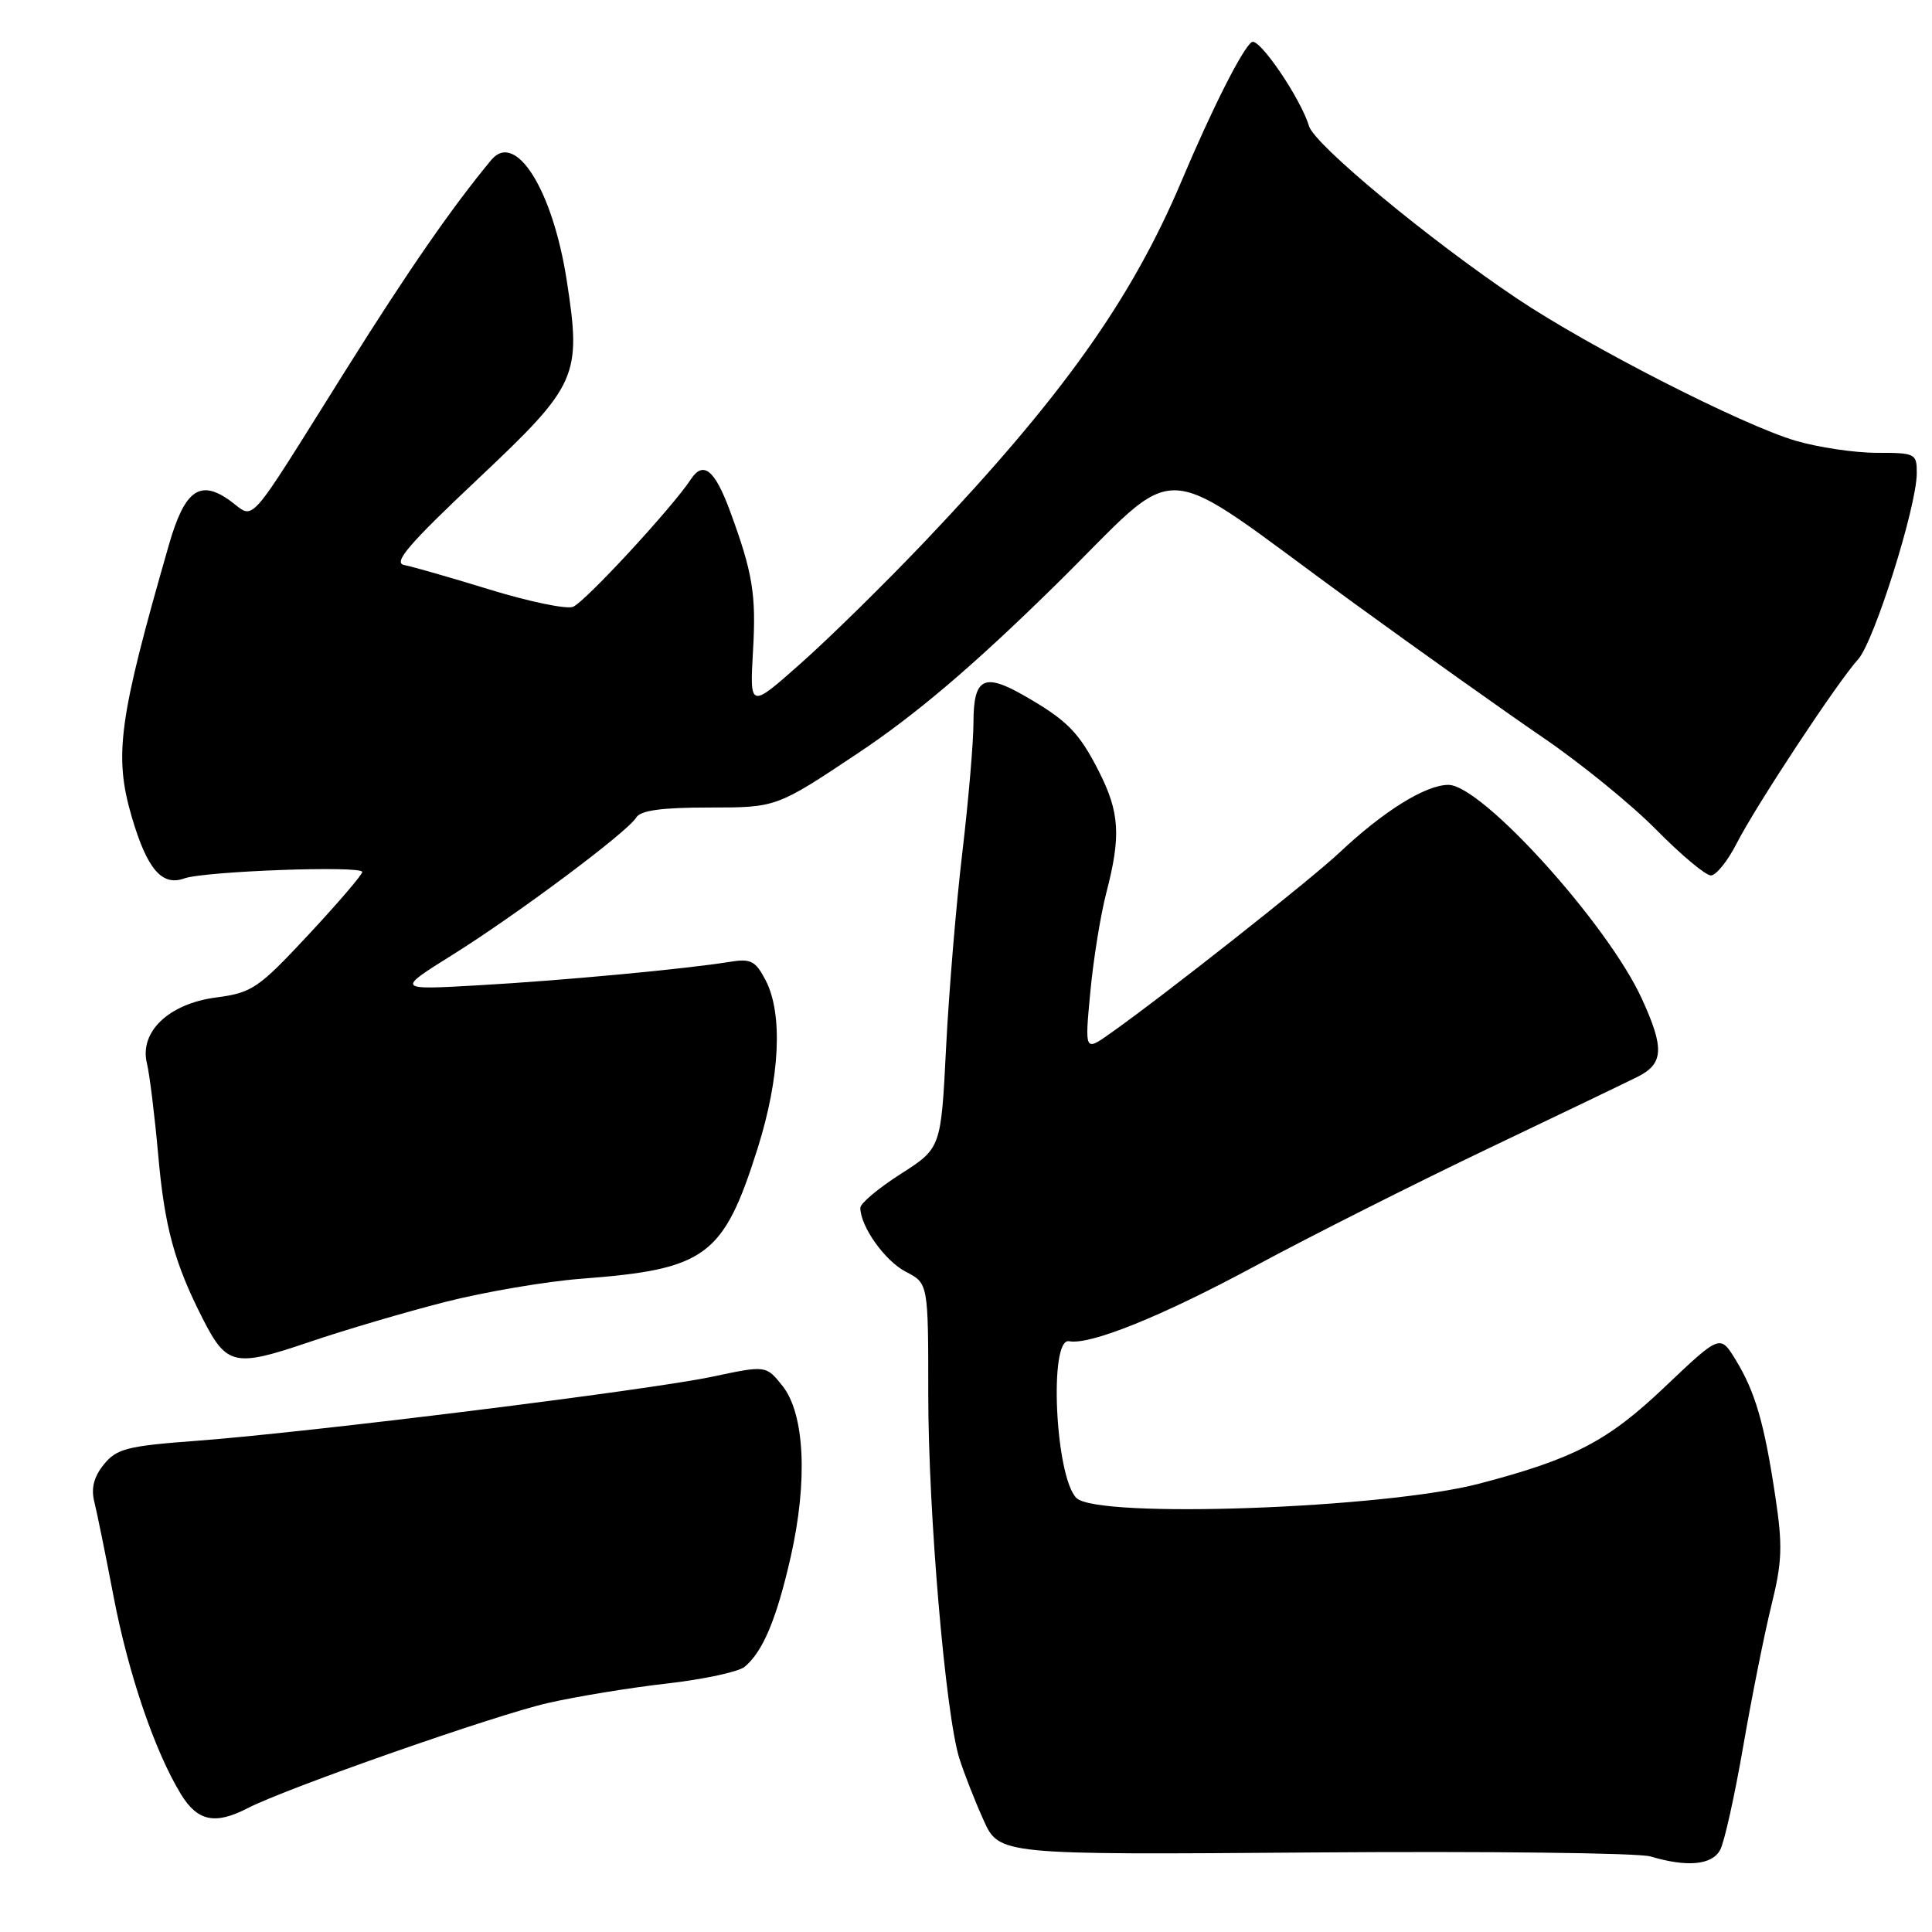 <?xml version="1.0" encoding="UTF-8" standalone="no"?>
<!DOCTYPE svg PUBLIC "-//W3C//DTD SVG 1.1//EN" "http://www.w3.org/Graphics/SVG/1.1/DTD/svg11.dtd" >
<svg xmlns="http://www.w3.org/2000/svg" xmlns:xlink="http://www.w3.org/1999/xlink" version="1.1" viewBox="0 0 256 256">
 <g >
 <path fill="currentColor"
d=" M 227.93 245.12 C 228.49 244.09 229.86 237.90 230.99 231.37 C 232.12 224.84 233.80 216.45 234.72 212.72 C 236.15 206.94 236.23 204.82 235.23 198.22 C 233.77 188.52 232.56 184.39 229.97 180.16 C 227.92 176.82 227.92 176.82 220.58 183.79 C 213.03 190.97 208.53 193.31 196.01 196.59 C 183.40 199.90 145.39 201.25 142.63 198.49 C 139.82 195.68 138.96 177.21 141.66 177.72 C 144.45 178.25 153.97 174.41 166.26 167.78 C 173.54 163.85 187.38 156.88 197.00 152.28 C 206.62 147.69 215.62 143.37 216.99 142.68 C 220.45 140.95 220.56 138.90 217.55 132.33 C 213.02 122.43 196.35 104.00 191.92 104.00 C 188.91 104.00 183.34 107.46 177.50 112.96 C 173.68 116.56 154.23 131.91 147.12 136.93 C 143.73 139.33 143.73 139.33 144.47 131.48 C 144.87 127.16 145.83 121.22 146.60 118.27 C 148.55 110.77 148.36 107.64 145.61 102.22 C 142.97 97.02 141.39 95.42 135.61 92.12 C 130.35 89.12 129.00 89.86 128.99 95.72 C 128.99 98.35 128.32 106.12 127.51 113.00 C 126.69 119.88 125.73 131.49 125.36 138.82 C 124.69 152.14 124.69 152.14 119.34 155.56 C 116.40 157.44 114.00 159.45 114.00 160.04 C 114.00 162.50 117.25 167.08 120.02 168.51 C 123.00 170.05 123.00 170.05 123.00 184.78 C 123.00 200.46 125.29 227.20 127.12 233.00 C 127.73 234.93 129.16 238.59 130.31 241.14 C 132.39 245.78 132.39 245.78 174.14 245.46 C 197.10 245.29 217.15 245.52 218.70 245.99 C 223.55 247.44 226.86 247.13 227.93 245.12 Z  M 32.80 239.60 C 37.94 236.94 65.62 227.25 72.59 225.66 C 76.45 224.78 83.56 223.62 88.41 223.07 C 93.25 222.52 97.87 221.52 98.67 220.86 C 101.09 218.85 102.90 214.53 104.77 206.31 C 107.06 196.21 106.63 187.32 103.67 183.62 C 101.50 180.91 101.50 180.91 94.33 182.43 C 85.83 184.22 40.93 189.80 26.09 190.91 C 16.85 191.60 15.46 191.95 13.76 194.05 C 12.44 195.68 12.05 197.20 12.49 198.96 C 12.84 200.36 13.99 206.00 15.04 211.50 C 17.01 221.80 20.50 232.05 23.98 237.75 C 26.17 241.33 28.51 241.82 32.80 239.60 Z  M 59.01 172.51 C 64.24 171.18 72.34 169.80 77.01 169.44 C 93.57 168.19 95.86 166.50 100.39 152.16 C 103.35 142.78 103.76 134.36 101.46 129.91 C 100.11 127.32 99.49 126.99 96.71 127.45 C 90.82 128.40 74.62 129.92 63.50 130.55 C 52.50 131.18 52.50 131.18 59.91 126.55 C 68.55 121.15 83.14 110.25 84.30 108.33 C 84.87 107.38 87.67 107.00 94.00 107.00 C 102.89 107.00 102.89 107.00 113.70 99.79 C 121.36 94.68 128.91 88.27 139.66 77.72 C 157.22 60.50 152.32 60.23 179.40 79.92 C 188.25 86.35 199.55 94.38 204.50 97.76 C 209.45 101.14 216.19 106.62 219.47 109.95 C 222.75 113.28 226.00 116.00 226.70 116.00 C 227.39 116.00 228.93 114.09 230.12 111.75 C 232.69 106.73 243.43 90.43 246.22 87.35 C 248.33 85.01 253.95 67.20 253.98 62.75 C 254.00 60.09 253.82 60.00 248.68 60.00 C 245.76 60.00 240.92 59.28 237.93 58.40 C 230.83 56.31 210.55 45.96 201.00 39.55 C 189.37 31.75 174.18 19.17 173.45 16.71 C 172.35 13.04 166.86 4.97 165.88 5.57 C 164.70 6.30 160.64 14.32 156.58 23.94 C 149.93 39.70 140.70 52.65 122.53 71.77 C 117.26 77.31 109.89 84.55 106.14 87.87 C 99.34 93.91 99.34 93.91 99.78 86.20 C 100.21 78.77 99.74 75.88 96.73 67.72 C 94.72 62.25 93.19 61.01 91.55 63.50 C 89.08 67.26 77.50 79.79 75.92 80.41 C 75.05 80.75 70.10 79.72 64.92 78.13 C 59.74 76.54 54.63 75.07 53.56 74.87 C 52.04 74.58 54.14 72.12 63.29 63.50 C 76.58 50.97 77.07 49.89 75.09 37.12 C 73.23 25.15 68.32 17.32 65.10 21.19 C 59.90 27.46 54.13 35.79 45.86 48.97 C 32.26 70.64 33.91 68.79 30.40 66.28 C 26.48 63.50 24.46 64.97 22.40 72.13 C 15.72 95.34 15.07 100.07 17.46 108.25 C 19.48 115.14 21.45 117.46 24.40 116.40 C 27.12 115.43 48.00 114.67 48.00 115.54 C 48.00 115.91 44.79 119.65 40.87 123.86 C 34.22 130.99 33.40 131.54 28.64 132.17 C 22.36 132.99 18.44 136.73 19.47 140.91 C 19.82 142.33 20.49 147.78 20.96 153.00 C 21.81 162.62 23.11 167.37 26.89 174.79 C 30.04 180.95 31.09 181.18 40.91 177.85 C 45.64 176.24 53.78 173.84 59.01 172.51 Z "/>
</g>
</svg>